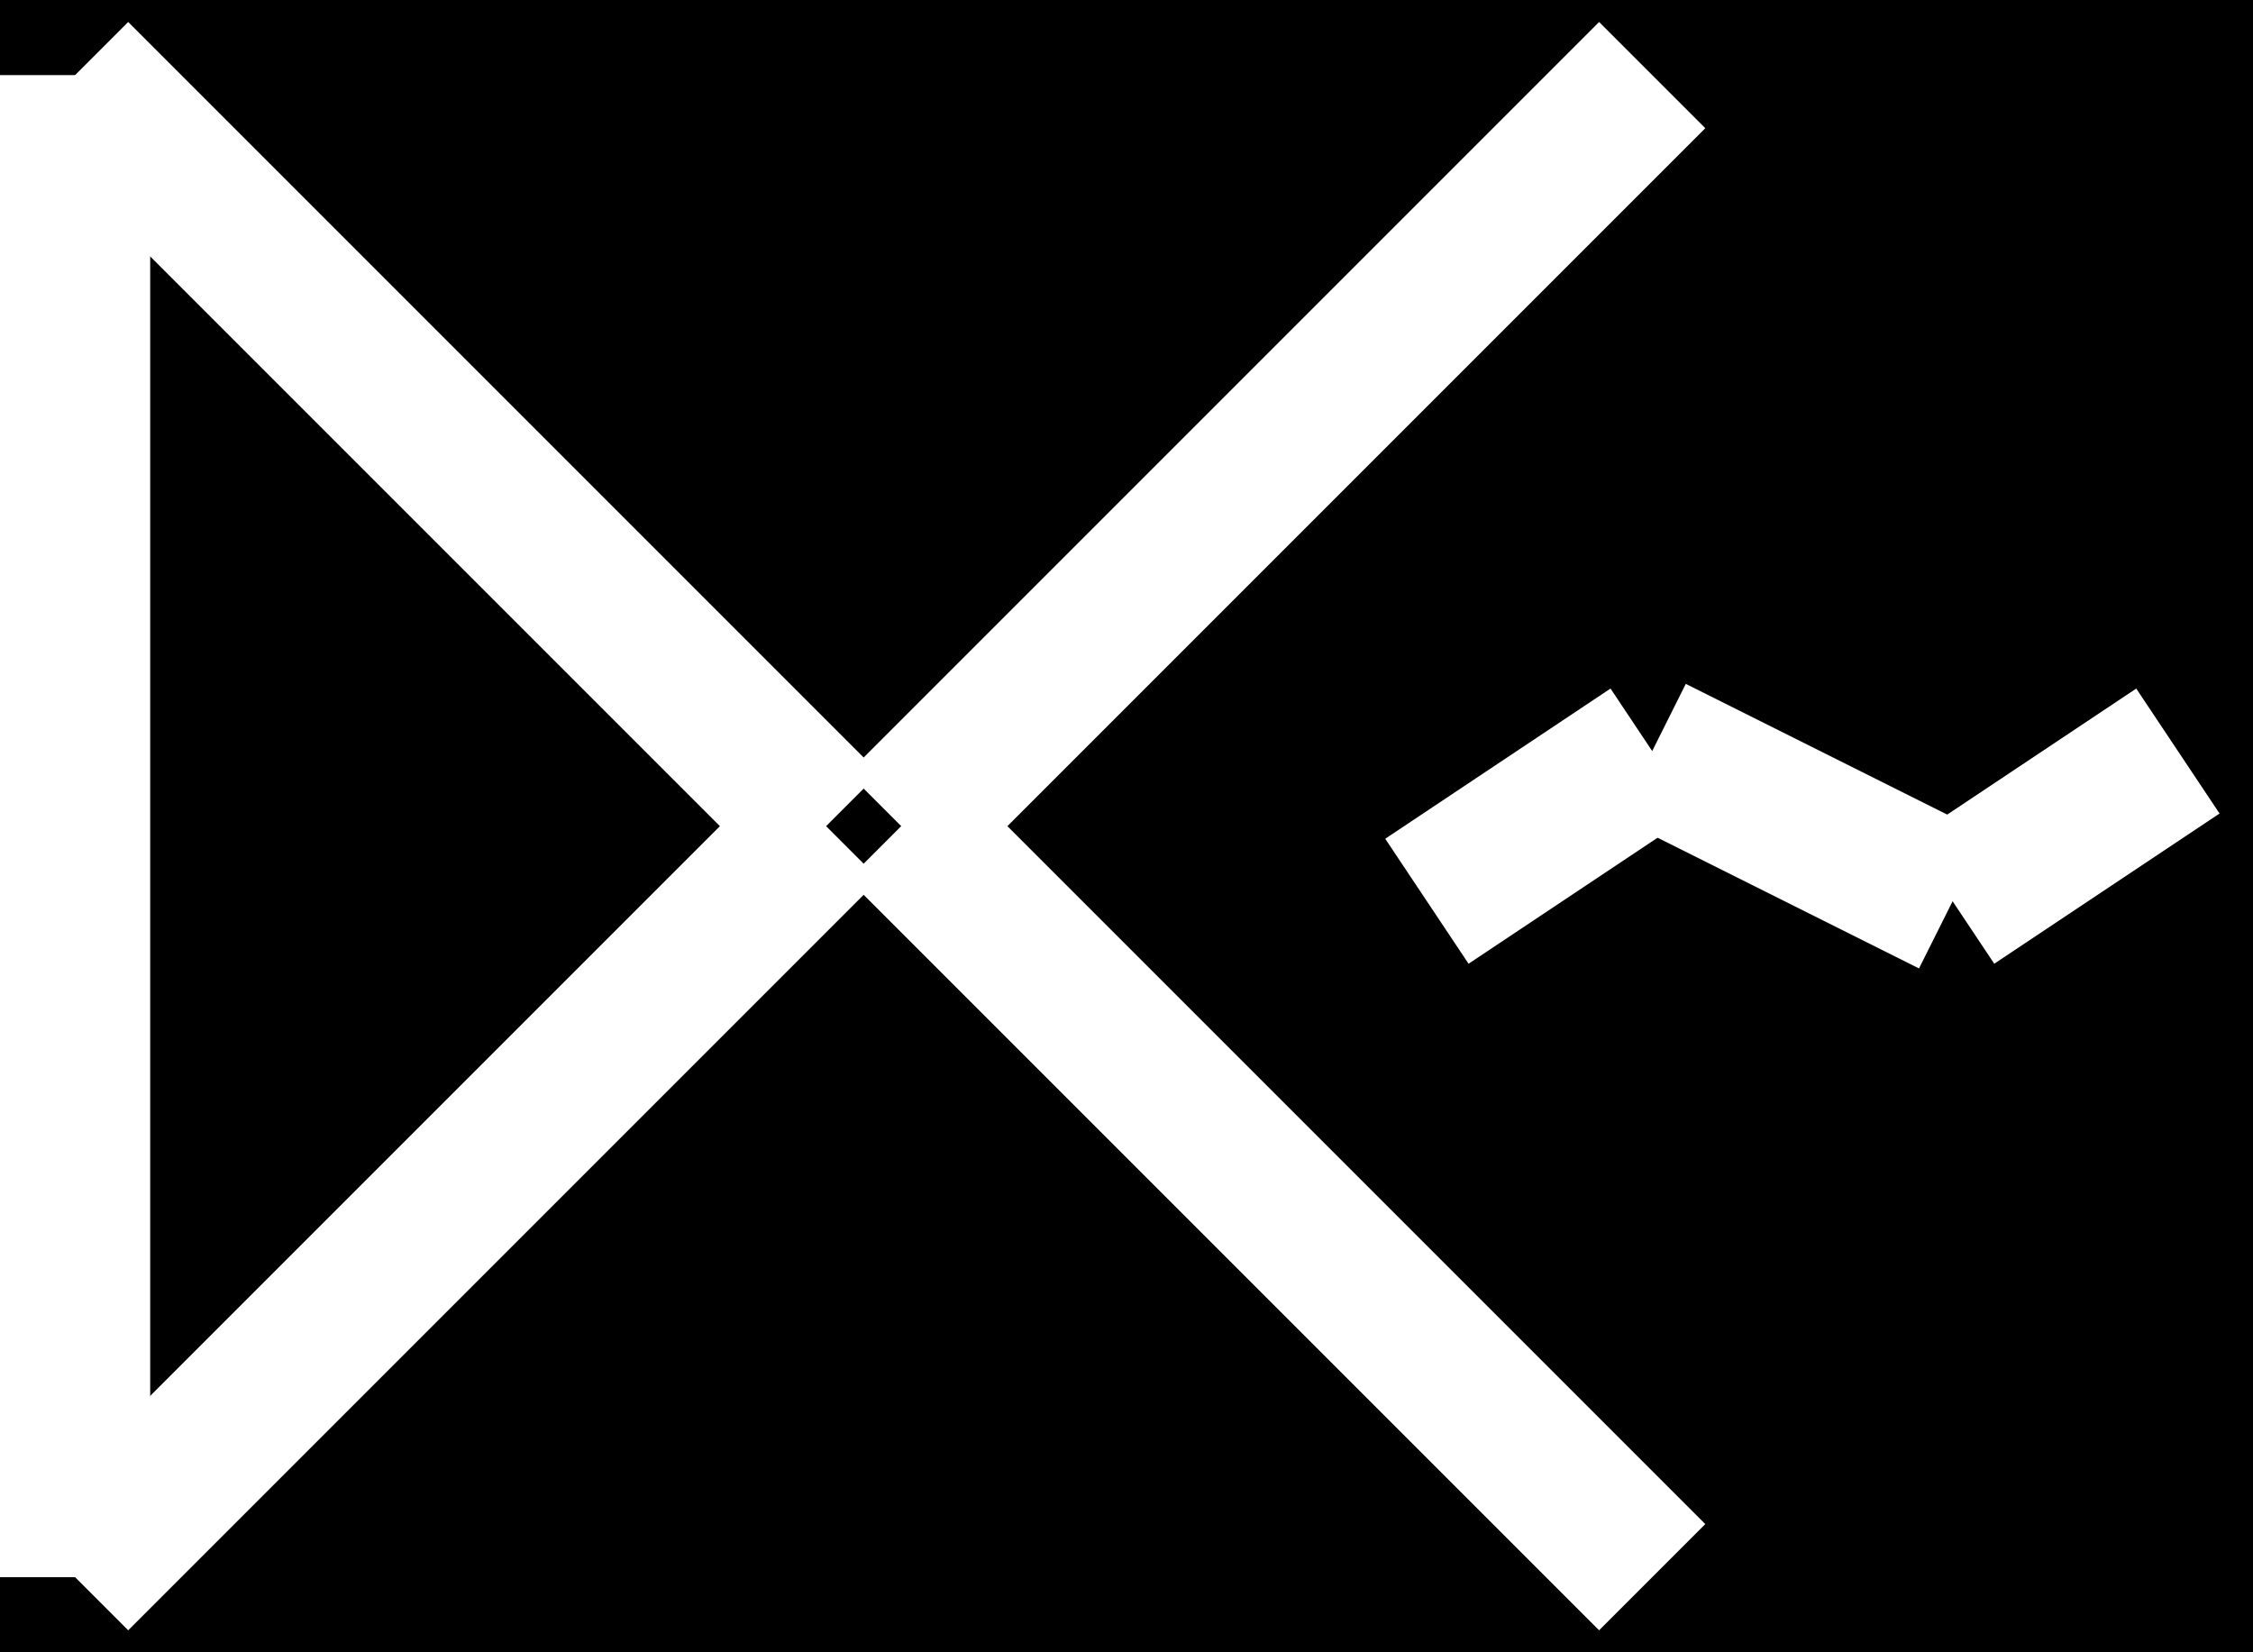 <svg xmlns="http://www.w3.org/2000/svg"
     xmlns:xlink="http://www.w3.org/1999/xlink"
     width="30" height="22" style="">
    <title>logo devcast.pl</title>

    <rect id="backgroundrect" width="100%" height="100%" x="0" y="0" fill="#000000" stroke="none"/>
    <g class="currentLayer" style="">

        <title>D</title>
        <line x1="1" y1="1" x2="1" y2="21" stroke="white"
              stroke-opacity="1" stroke-width="2"
              stroke-dasharray="none" stroke-linejoin="round"
              opacity="1" />
        <line x1="1" y1="1" x2="11" y2="11" stroke="white"
              stroke-opacity="1" stroke-width="2"
              stroke-dasharray="none" stroke-linejoin="round"
              opacity="1" />
        <line x1="11" y1="11" x2="1" y2="21" stroke="white"
              stroke-opacity="1" stroke-width="2"
              stroke-dasharray="none" stroke-linejoin="round"
               opacity="1" />


        <title>C</title>
        <line x1="12" y1="11" x2="22" y2="21" stroke="white"
              stroke-opacity="1" stroke-width="2"
              stroke-dasharray="none" stroke-linejoin="round"
              opacity="1" />
        <line x1="12" y1="11" x2="22" y2="1" stroke="white"
              stroke-opacity="1" stroke-width="2"
              stroke-dasharray="none" stroke-linejoin="round"
              opacity="1" />


        <title>T</title>
        <line x1="19" y1="12" x2="22" y2="10" stroke="white"
              stroke-opacity="1" stroke-width="2"
              stroke-dasharray="none" stroke-linejoin="round"
              opacity="1" />

        <line x1="22" y1="10" x2="26" y2="12" stroke="white"
              stroke-opacity="1" stroke-width="2"
              stroke-dasharray="none" stroke-linejoin="round"
              opacity="1" />

        <line x1="26" y1="12" x2="29" y2="10" stroke="white"
              stroke-opacity="1" stroke-width="2"
              stroke-dasharray="none" stroke-linejoin="round"
              opacity="1" />

    </g>
</svg>
